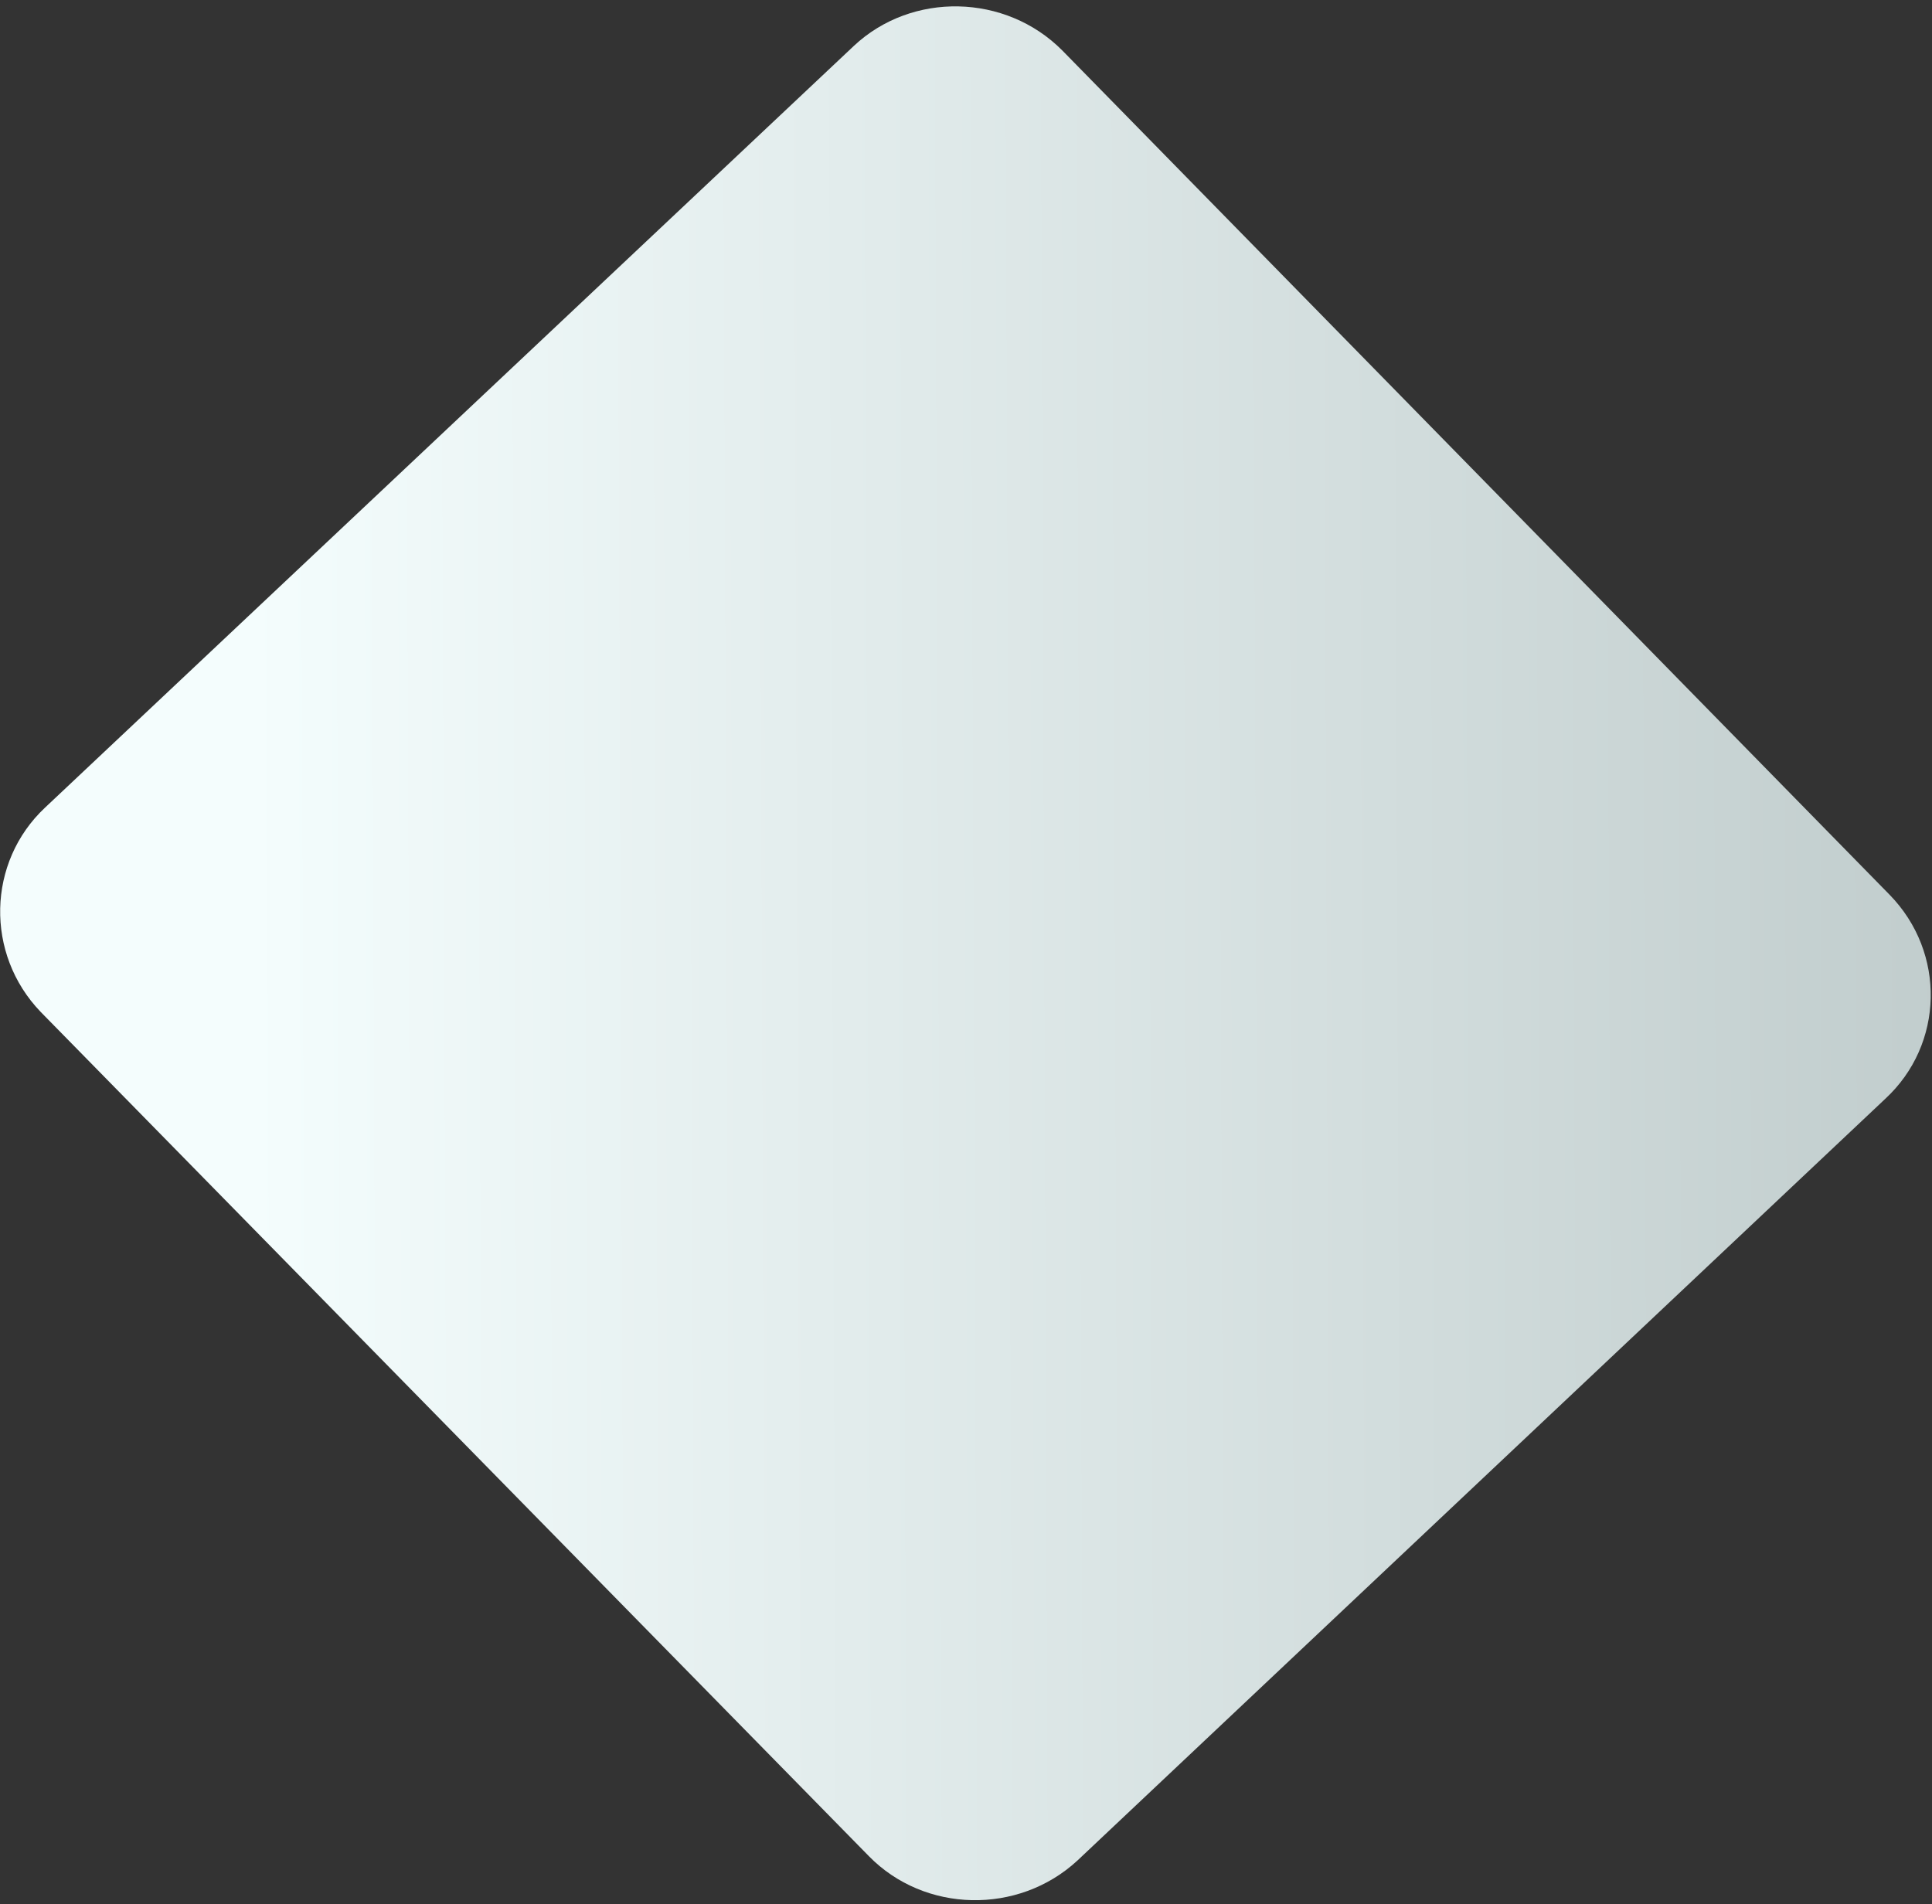 <svg width="280" height="276" viewBox="0 0 280 276" fill="none" xmlns="http://www.w3.org/2000/svg">
<rect x="0" y="0" width="280" height="276" fill="#333333" stroke="none"/>
<path d="M273.85 129.68L153.95 7.308C145.748 -0.944 132.154 -1.237 123.742 6.658L6.524 117.061C-1.889 124.956 -2.175 138.275 5.887 146.659L125.925 269.033C133.989 277.283 147.583 277.575 156.132 269.683L273.213 159.277C281.763 151.386 282.05 138.067 273.85 129.68Z" fill="url(#paint0_linear_20_778)"/>
<defs>
<linearGradient id="paint0_linear_20_778" x1="286.383" y1="0.679" x2="6.294" y2="1.756" gradientUnits="userSpaceOnUse">
<stop stop-color="#C0CCCC"/>
<stop offset="0.895" stop-color="#F4FDFD"/>
</linearGradient>
</defs>
</svg>
